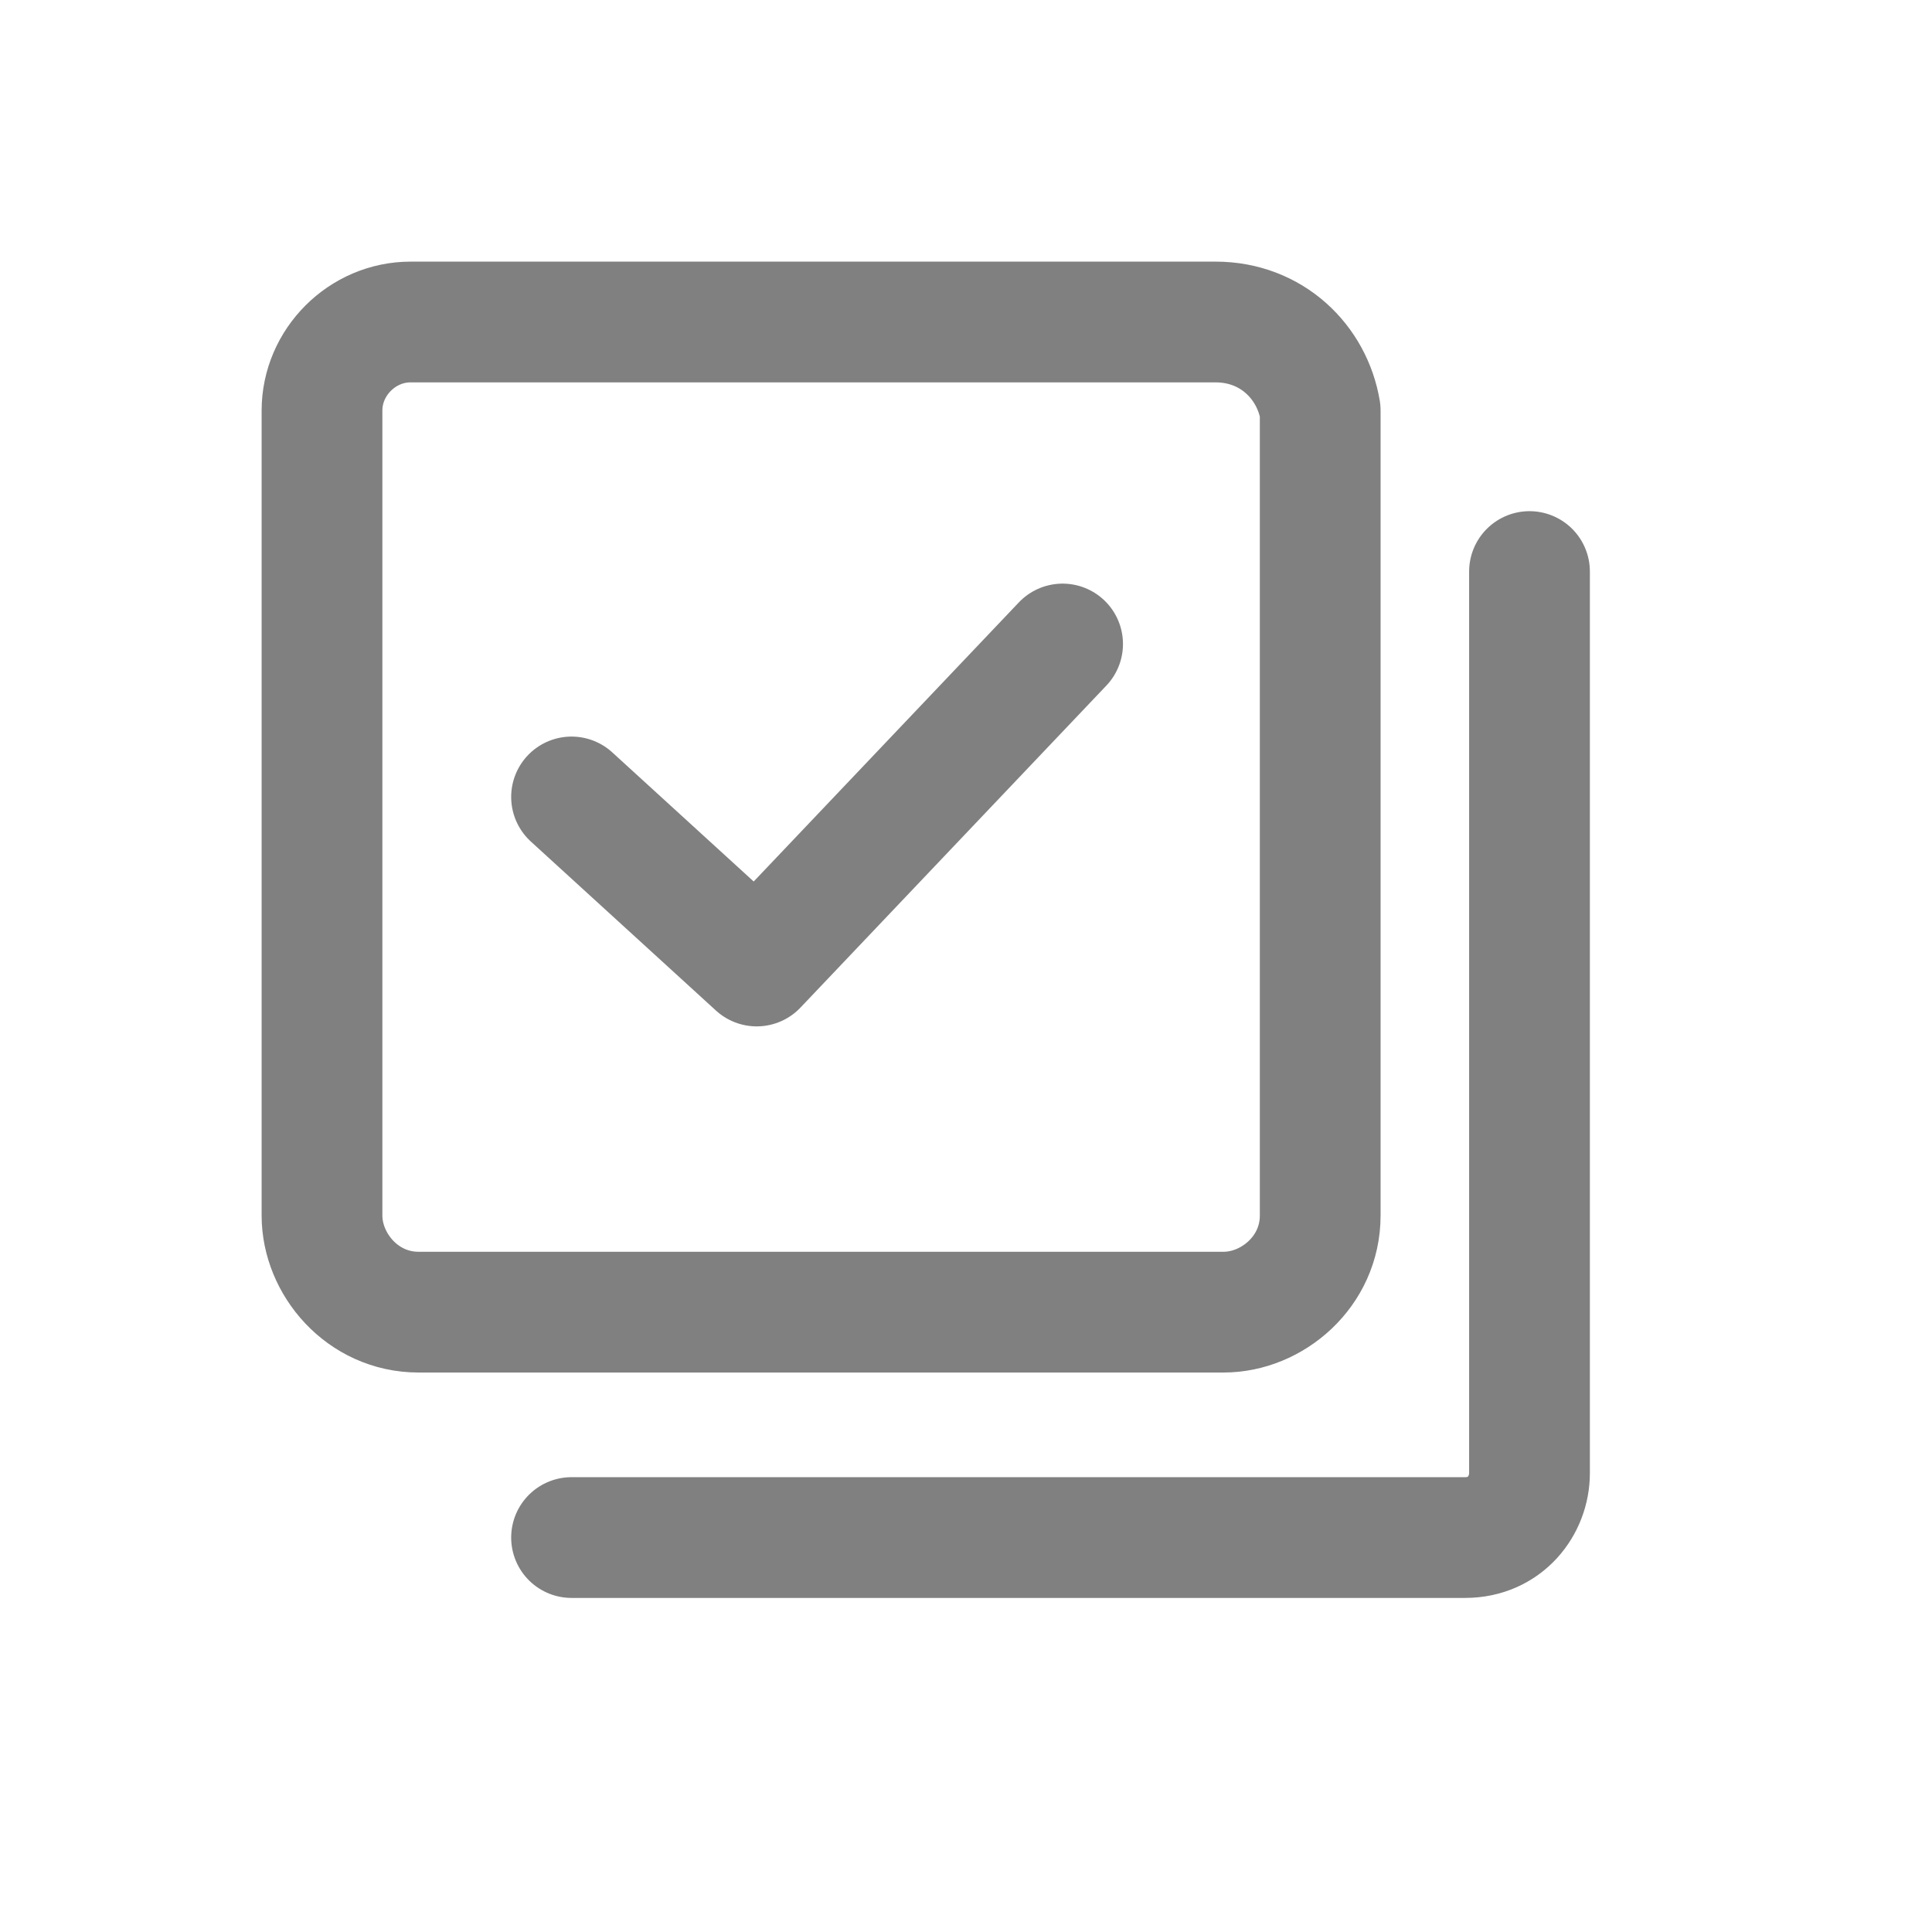 <?xml version="1.0" encoding="utf-8"?>
<!-- Generator: Adobe Illustrator 23.0.0, SVG Export Plug-In . SVG Version: 6.00 Build 0)  -->
<svg version="1.1" id="图层_1" xmlns="http://www.w3.org/2000/svg" xmlns:xlink="http://www.w3.org/1999/xlink" x="0px" y="0px"
	 viewBox="0 0 24 24" style="enable-background:new 0 0 24 24;" xml:space="preserve">
<style type="text/css">
	.st0{fill:none;stroke:#808080;stroke-width:1.5;stroke-linejoin:round;}
	.st1{fill:none;stroke:#808080;stroke-width:1.5;stroke-linecap:round;stroke-linejoin:round;}
</style>
<path class="st0" d="M15.1,4h-10C4.5,4,4,4.5,4,5.1v10c0,0.6,0.5,1.2,1.2,1.2h10c0.6,0,1.2-0.5,1.2-1.2v-10C16.3,4.5,15.8,4,15.1,4z
	"/>
<path class="st1" d="M19,7.1v11.2c0,0.4-0.3,0.8-0.8,0.8H7.1"/>
<path class="st1" d="M7.1,9.9l2.3,2.1l3.8-4"/>
</svg>
